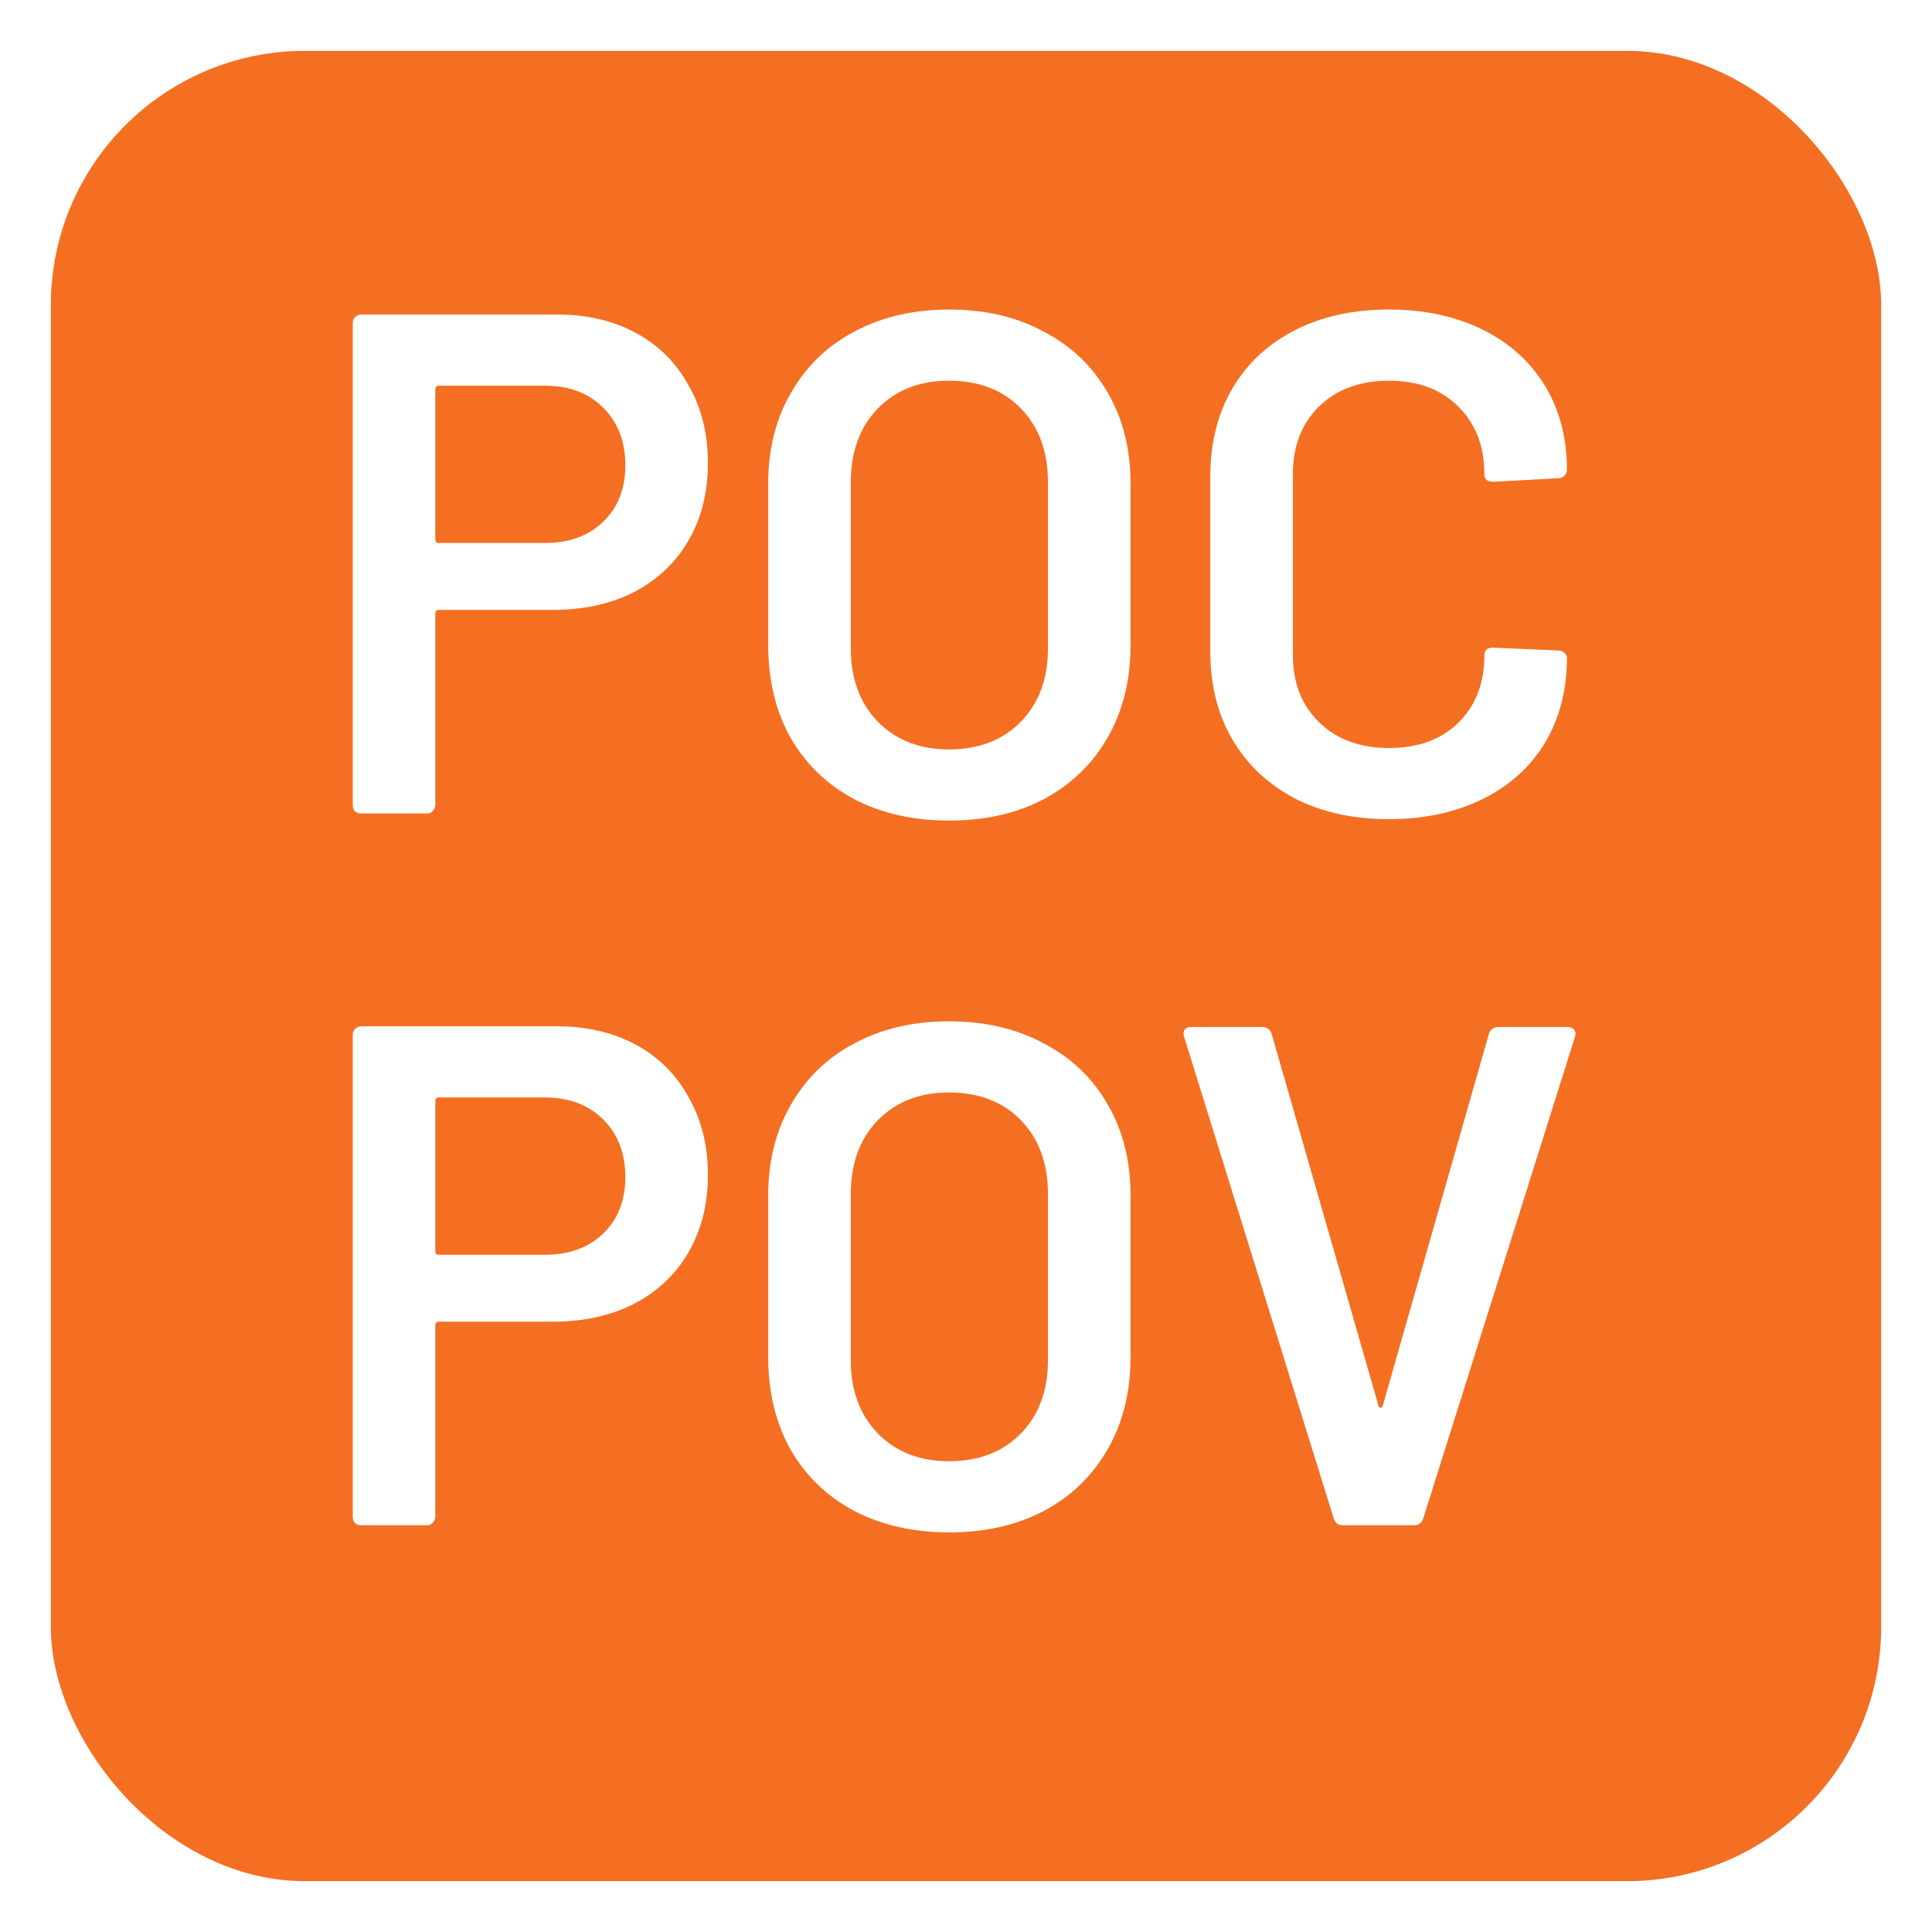 <svg width="38" height="38" viewBox="0 0 38 38" fill="none" xmlns="http://www.w3.org/2000/svg">
<g filter="url(#filter0_d_4317_44986)">
<rect x="1" width="36" height="36" rx="5" fill="#F46F22"/>
</g>
<path d="M10.956 6.186C11.544 6.186 12.062 6.307 12.51 6.55C12.958 6.793 13.303 7.138 13.546 7.586C13.798 8.025 13.924 8.533 13.924 9.112C13.924 9.681 13.798 10.185 13.546 10.624C13.294 11.063 12.935 11.403 12.468 11.646C12.011 11.879 11.479 11.996 10.872 11.996H8.632C8.585 11.996 8.562 12.019 8.562 12.066V15.832C8.562 15.879 8.543 15.921 8.506 15.958C8.478 15.986 8.441 16 8.394 16H7.106C7.059 16 7.017 15.986 6.98 15.958C6.952 15.921 6.938 15.879 6.938 15.832V6.354C6.938 6.307 6.952 6.27 6.98 6.242C7.017 6.205 7.059 6.186 7.106 6.186H10.956ZM10.718 10.68C11.194 10.68 11.577 10.54 11.866 10.26C12.155 9.98 12.3 9.611 12.3 9.154C12.3 8.687 12.155 8.309 11.866 8.02C11.577 7.731 11.194 7.586 10.718 7.586H8.632C8.585 7.586 8.562 7.609 8.562 7.656V10.61C8.562 10.657 8.585 10.68 8.632 10.68H10.718ZM18.666 16.14C17.966 16.14 17.346 16 16.804 15.72C16.263 15.431 15.843 15.025 15.544 14.502C15.255 13.979 15.11 13.377 15.11 12.696V9.504C15.11 8.832 15.259 8.239 15.558 7.726C15.857 7.203 16.272 6.802 16.804 6.522C17.346 6.233 17.966 6.088 18.666 6.088C19.375 6.088 19.996 6.233 20.528 6.522C21.07 6.802 21.489 7.203 21.788 7.726C22.087 8.239 22.236 8.832 22.236 9.504V12.696C22.236 13.377 22.087 13.979 21.788 14.502C21.489 15.025 21.07 15.431 20.528 15.72C19.996 16 19.375 16.14 18.666 16.14ZM18.666 14.74C19.254 14.74 19.726 14.558 20.08 14.194C20.435 13.83 20.612 13.349 20.612 12.752V9.49C20.612 8.883 20.435 8.398 20.08 8.034C19.726 7.67 19.254 7.488 18.666 7.488C18.087 7.488 17.621 7.67 17.266 8.034C16.912 8.398 16.734 8.883 16.734 9.49V12.752C16.734 13.349 16.912 13.83 17.266 14.194C17.621 14.558 18.087 14.74 18.666 14.74ZM27.32 16.112C26.619 16.112 26.003 15.977 25.471 15.706C24.939 15.426 24.529 15.039 24.239 14.544C23.95 14.049 23.805 13.475 23.805 12.822V9.364C23.805 8.711 23.95 8.137 24.239 7.642C24.529 7.147 24.939 6.765 25.471 6.494C26.003 6.223 26.619 6.088 27.32 6.088C28.01 6.088 28.622 6.219 29.154 6.48C29.686 6.741 30.096 7.11 30.386 7.586C30.675 8.062 30.82 8.613 30.82 9.238C30.82 9.285 30.801 9.327 30.764 9.364C30.735 9.392 30.698 9.406 30.651 9.406L29.363 9.476C29.252 9.476 29.195 9.425 29.195 9.322C29.195 8.771 29.023 8.328 28.677 7.992C28.341 7.656 27.889 7.488 27.32 7.488C26.75 7.488 26.293 7.656 25.948 7.992C25.602 8.328 25.43 8.771 25.43 9.322V12.892C25.43 13.433 25.602 13.872 25.948 14.208C26.293 14.544 26.75 14.712 27.32 14.712C27.889 14.712 28.341 14.549 28.677 14.222C29.023 13.886 29.195 13.443 29.195 12.892C29.195 12.789 29.252 12.738 29.363 12.738L30.651 12.794C30.698 12.794 30.735 12.808 30.764 12.836C30.801 12.864 30.82 12.897 30.82 12.934C30.82 13.569 30.675 14.129 30.386 14.614C30.096 15.09 29.686 15.459 29.154 15.72C28.622 15.981 28.01 16.112 27.32 16.112Z" fill="white"/>
<path d="M10.956 20.186C11.544 20.186 12.062 20.307 12.51 20.55C12.958 20.793 13.303 21.138 13.546 21.586C13.798 22.025 13.924 22.533 13.924 23.112C13.924 23.681 13.798 24.185 13.546 24.624C13.294 25.063 12.935 25.403 12.468 25.646C12.011 25.879 11.479 25.996 10.872 25.996H8.632C8.585 25.996 8.562 26.019 8.562 26.066V29.832C8.562 29.879 8.543 29.921 8.506 29.958C8.478 29.986 8.441 30 8.394 30H7.106C7.059 30 7.017 29.986 6.98 29.958C6.952 29.921 6.938 29.879 6.938 29.832V20.354C6.938 20.307 6.952 20.27 6.98 20.242C7.017 20.205 7.059 20.186 7.106 20.186H10.956ZM10.718 24.68C11.194 24.68 11.577 24.54 11.866 24.26C12.155 23.98 12.3 23.611 12.3 23.154C12.3 22.687 12.155 22.309 11.866 22.02C11.577 21.731 11.194 21.586 10.718 21.586H8.632C8.585 21.586 8.562 21.609 8.562 21.656V24.61C8.562 24.657 8.585 24.68 8.632 24.68H10.718ZM18.666 30.14C17.966 30.14 17.346 30 16.804 29.72C16.263 29.431 15.843 29.025 15.544 28.502C15.255 27.979 15.11 27.377 15.11 26.696V23.504C15.11 22.832 15.259 22.239 15.558 21.726C15.857 21.203 16.272 20.802 16.804 20.522C17.346 20.233 17.966 20.088 18.666 20.088C19.375 20.088 19.996 20.233 20.528 20.522C21.07 20.802 21.489 21.203 21.788 21.726C22.087 22.239 22.236 22.832 22.236 23.504V26.696C22.236 27.377 22.087 27.979 21.788 28.502C21.489 29.025 21.07 29.431 20.528 29.72C19.996 30 19.375 30.14 18.666 30.14ZM18.666 28.74C19.254 28.74 19.726 28.558 20.08 28.194C20.435 27.83 20.612 27.349 20.612 26.752V23.49C20.612 22.883 20.435 22.398 20.08 22.034C19.726 21.67 19.254 21.488 18.666 21.488C18.087 21.488 17.621 21.67 17.266 22.034C16.912 22.398 16.734 22.883 16.734 23.49V26.752C16.734 27.349 16.912 27.83 17.266 28.194C17.621 28.558 18.087 28.74 18.666 28.74ZM26.413 30C26.32 30 26.259 29.953 26.231 29.86L23.291 20.396L23.277 20.34C23.277 20.247 23.329 20.2 23.431 20.2H24.817C24.92 20.2 24.985 20.247 25.013 20.34L27.113 27.648C27.123 27.676 27.137 27.69 27.155 27.69C27.174 27.69 27.188 27.676 27.197 27.648L29.283 20.34C29.311 20.247 29.377 20.2 29.479 20.2H30.837C30.893 20.2 30.935 20.219 30.963 20.256C30.991 20.293 30.996 20.34 30.977 20.396L27.995 29.86C27.967 29.953 27.907 30 27.813 30H26.413Z" fill="white"/>
<defs>
<filter id="filter0_d_4317_44986" x="0" y="0" width="38" height="38" filterUnits="userSpaceOnUse" color-interpolation-filters="sRGB">
<feFlood flood-opacity="0" result="BackgroundImageFix"/>
<feColorMatrix in="SourceAlpha" type="matrix" values="0 0 0 0 0 0 0 0 0 0 0 0 0 0 0 0 0 0 127 0" result="hardAlpha"/>
<feOffset dy="1"/>
<feGaussianBlur stdDeviation="0.5"/>
<feComposite in2="hardAlpha" operator="out"/>
<feColorMatrix type="matrix" values="0 0 0 0 0 0 0 0 0 0 0 0 0 0 0 0 0 0 0.25 0"/>
<feBlend mode="normal" in2="BackgroundImageFix" result="effect1_dropShadow_4317_44986"/>
<feBlend mode="normal" in="SourceGraphic" in2="effect1_dropShadow_4317_44986" result="shape"/>
</filter>
</defs>
</svg>
